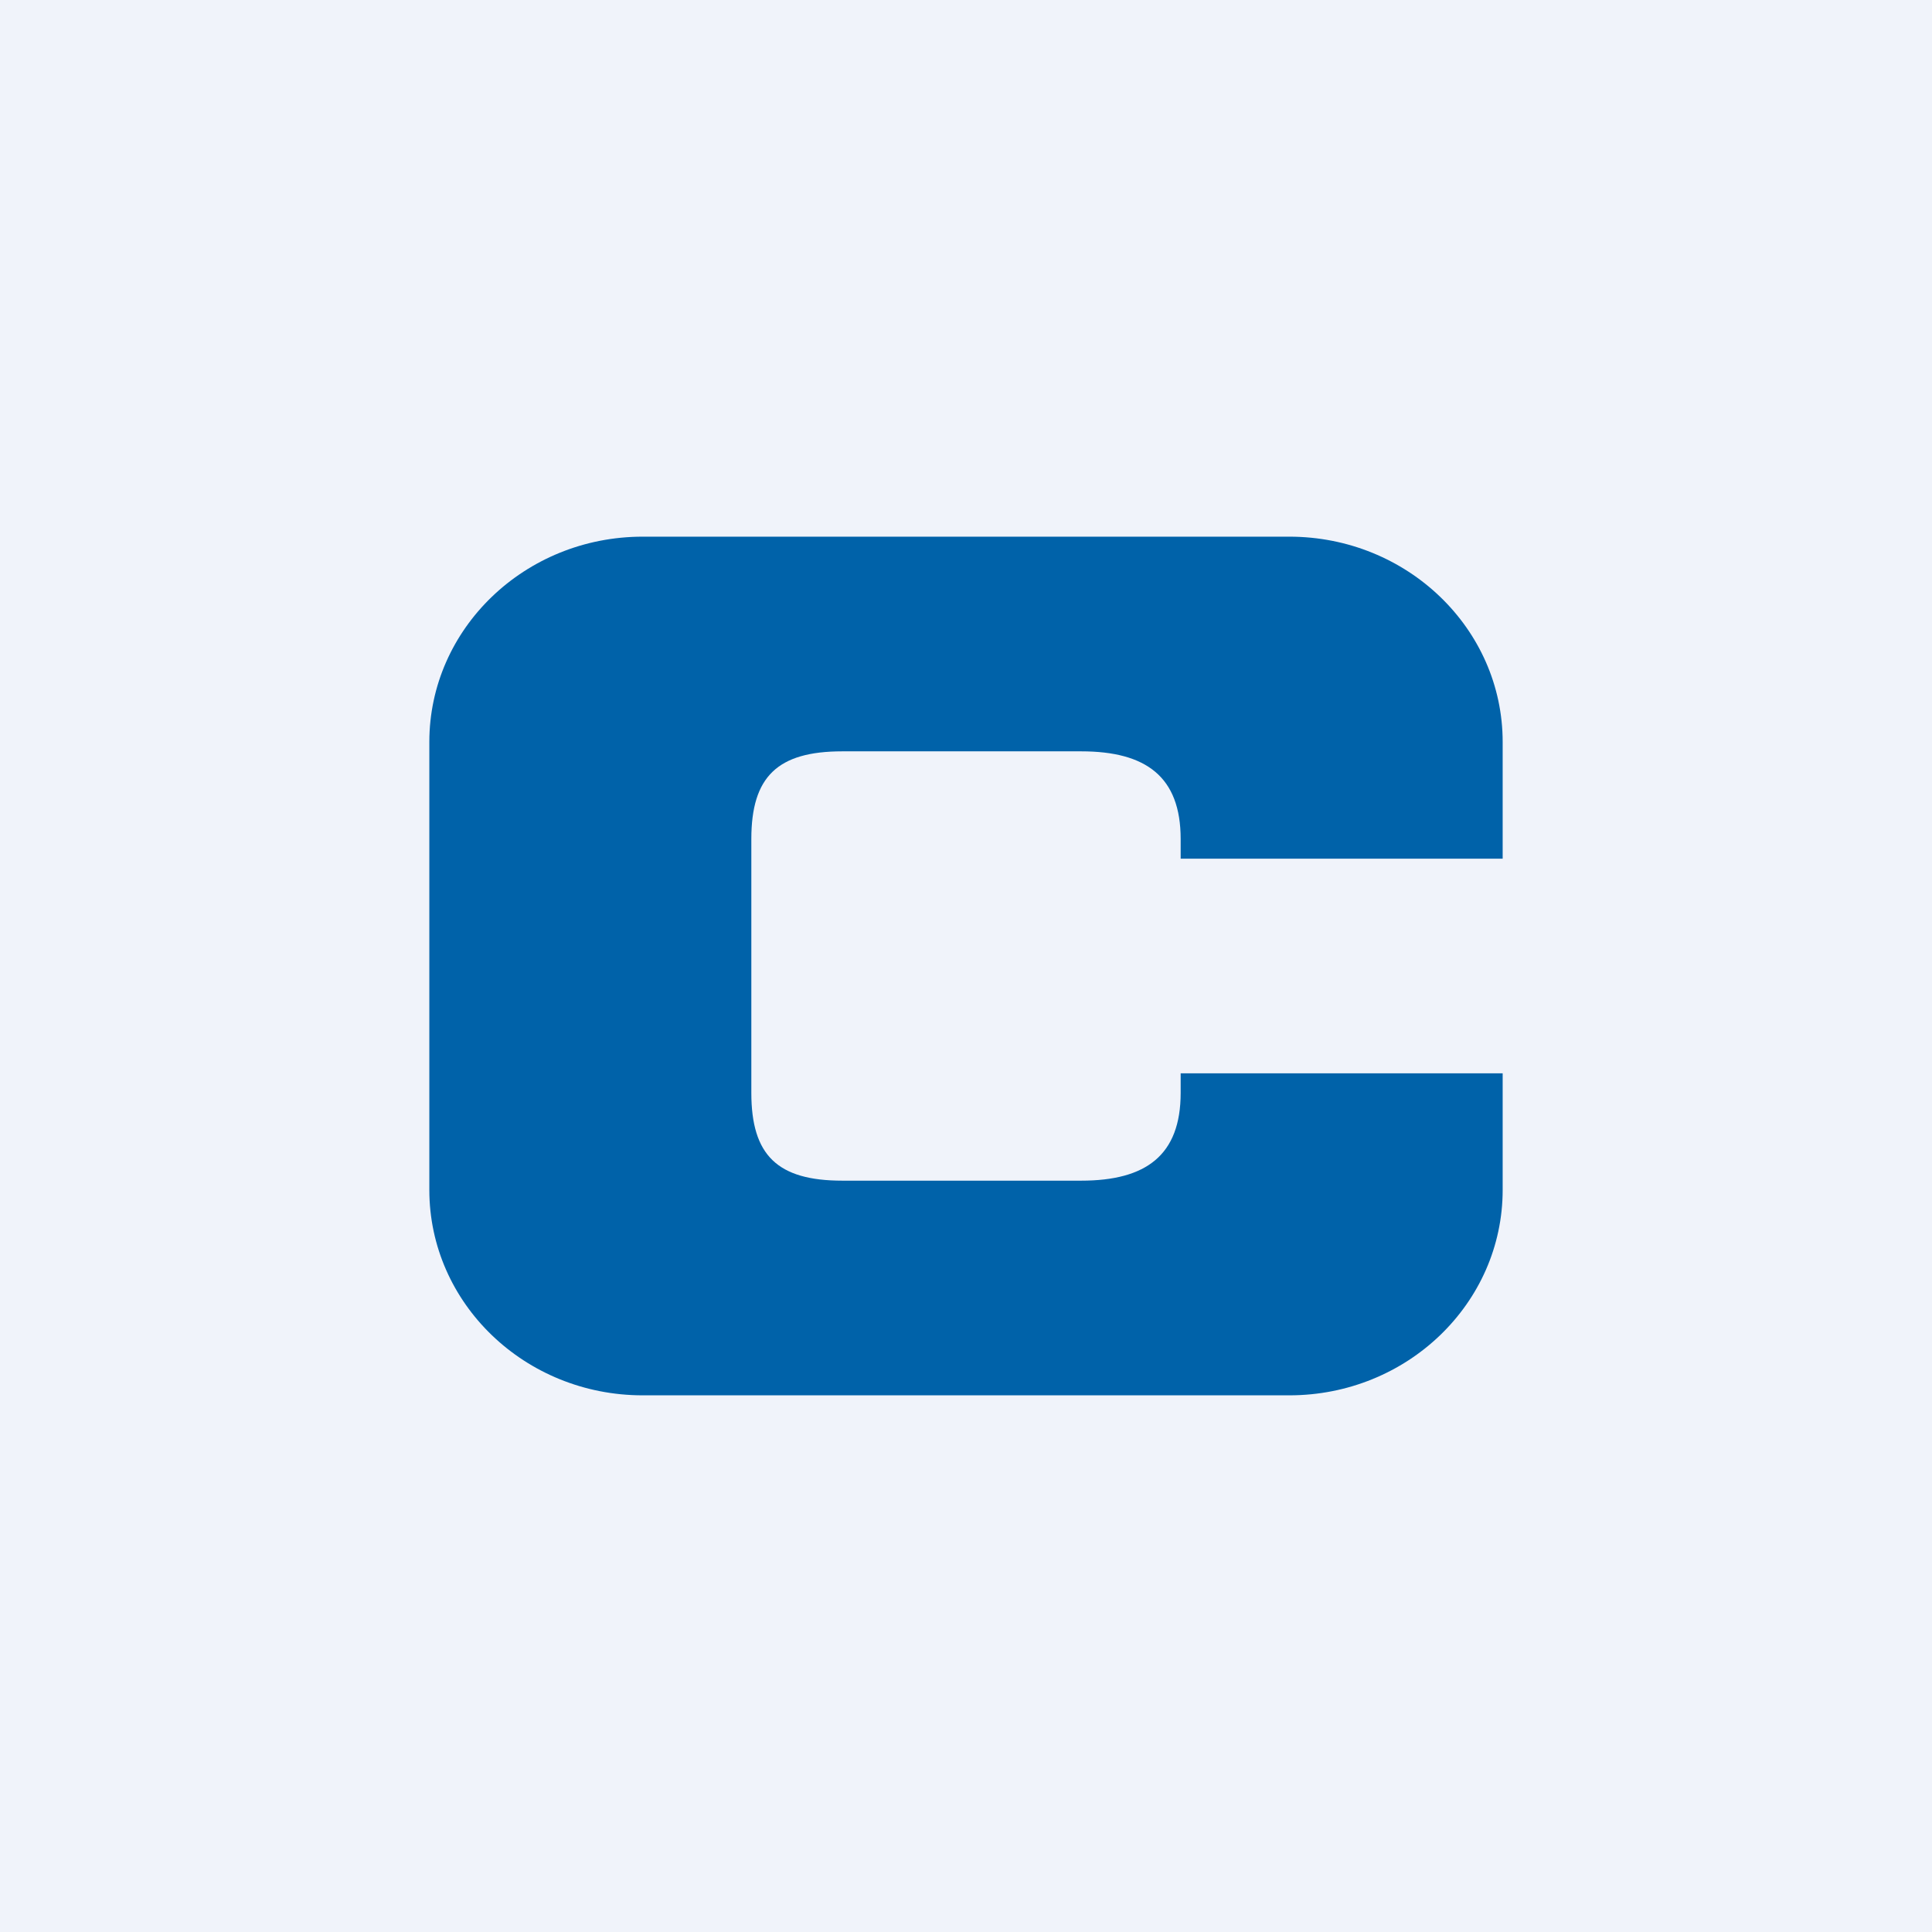 <!-- by TradingView --><svg width="18" height="18" viewBox="0 0 18 18" fill="none" xmlns="http://www.w3.org/2000/svg">
<rect width="18" height="18" fill="#F0F3FA"/>
<path d="M12.012 13H5.988C4.89 13 4 12.143 4 11.086V6.913C4 5.857 4.89 5 5.988 5H12.012C13.11 5 14 5.857 14 6.913V8H11V7.817C11 7.236 10.677 7 10.073 7H7.848C7.244 7 7 7.236 7 7.817V10.182C7 10.764 7.244 11 7.848 11H10.073C10.677 11 11 10.764 11 10.182V10H14V11.086C14 12.143 13.11 13 12.012 13Z" fill="#0062A9"/>
</svg>
